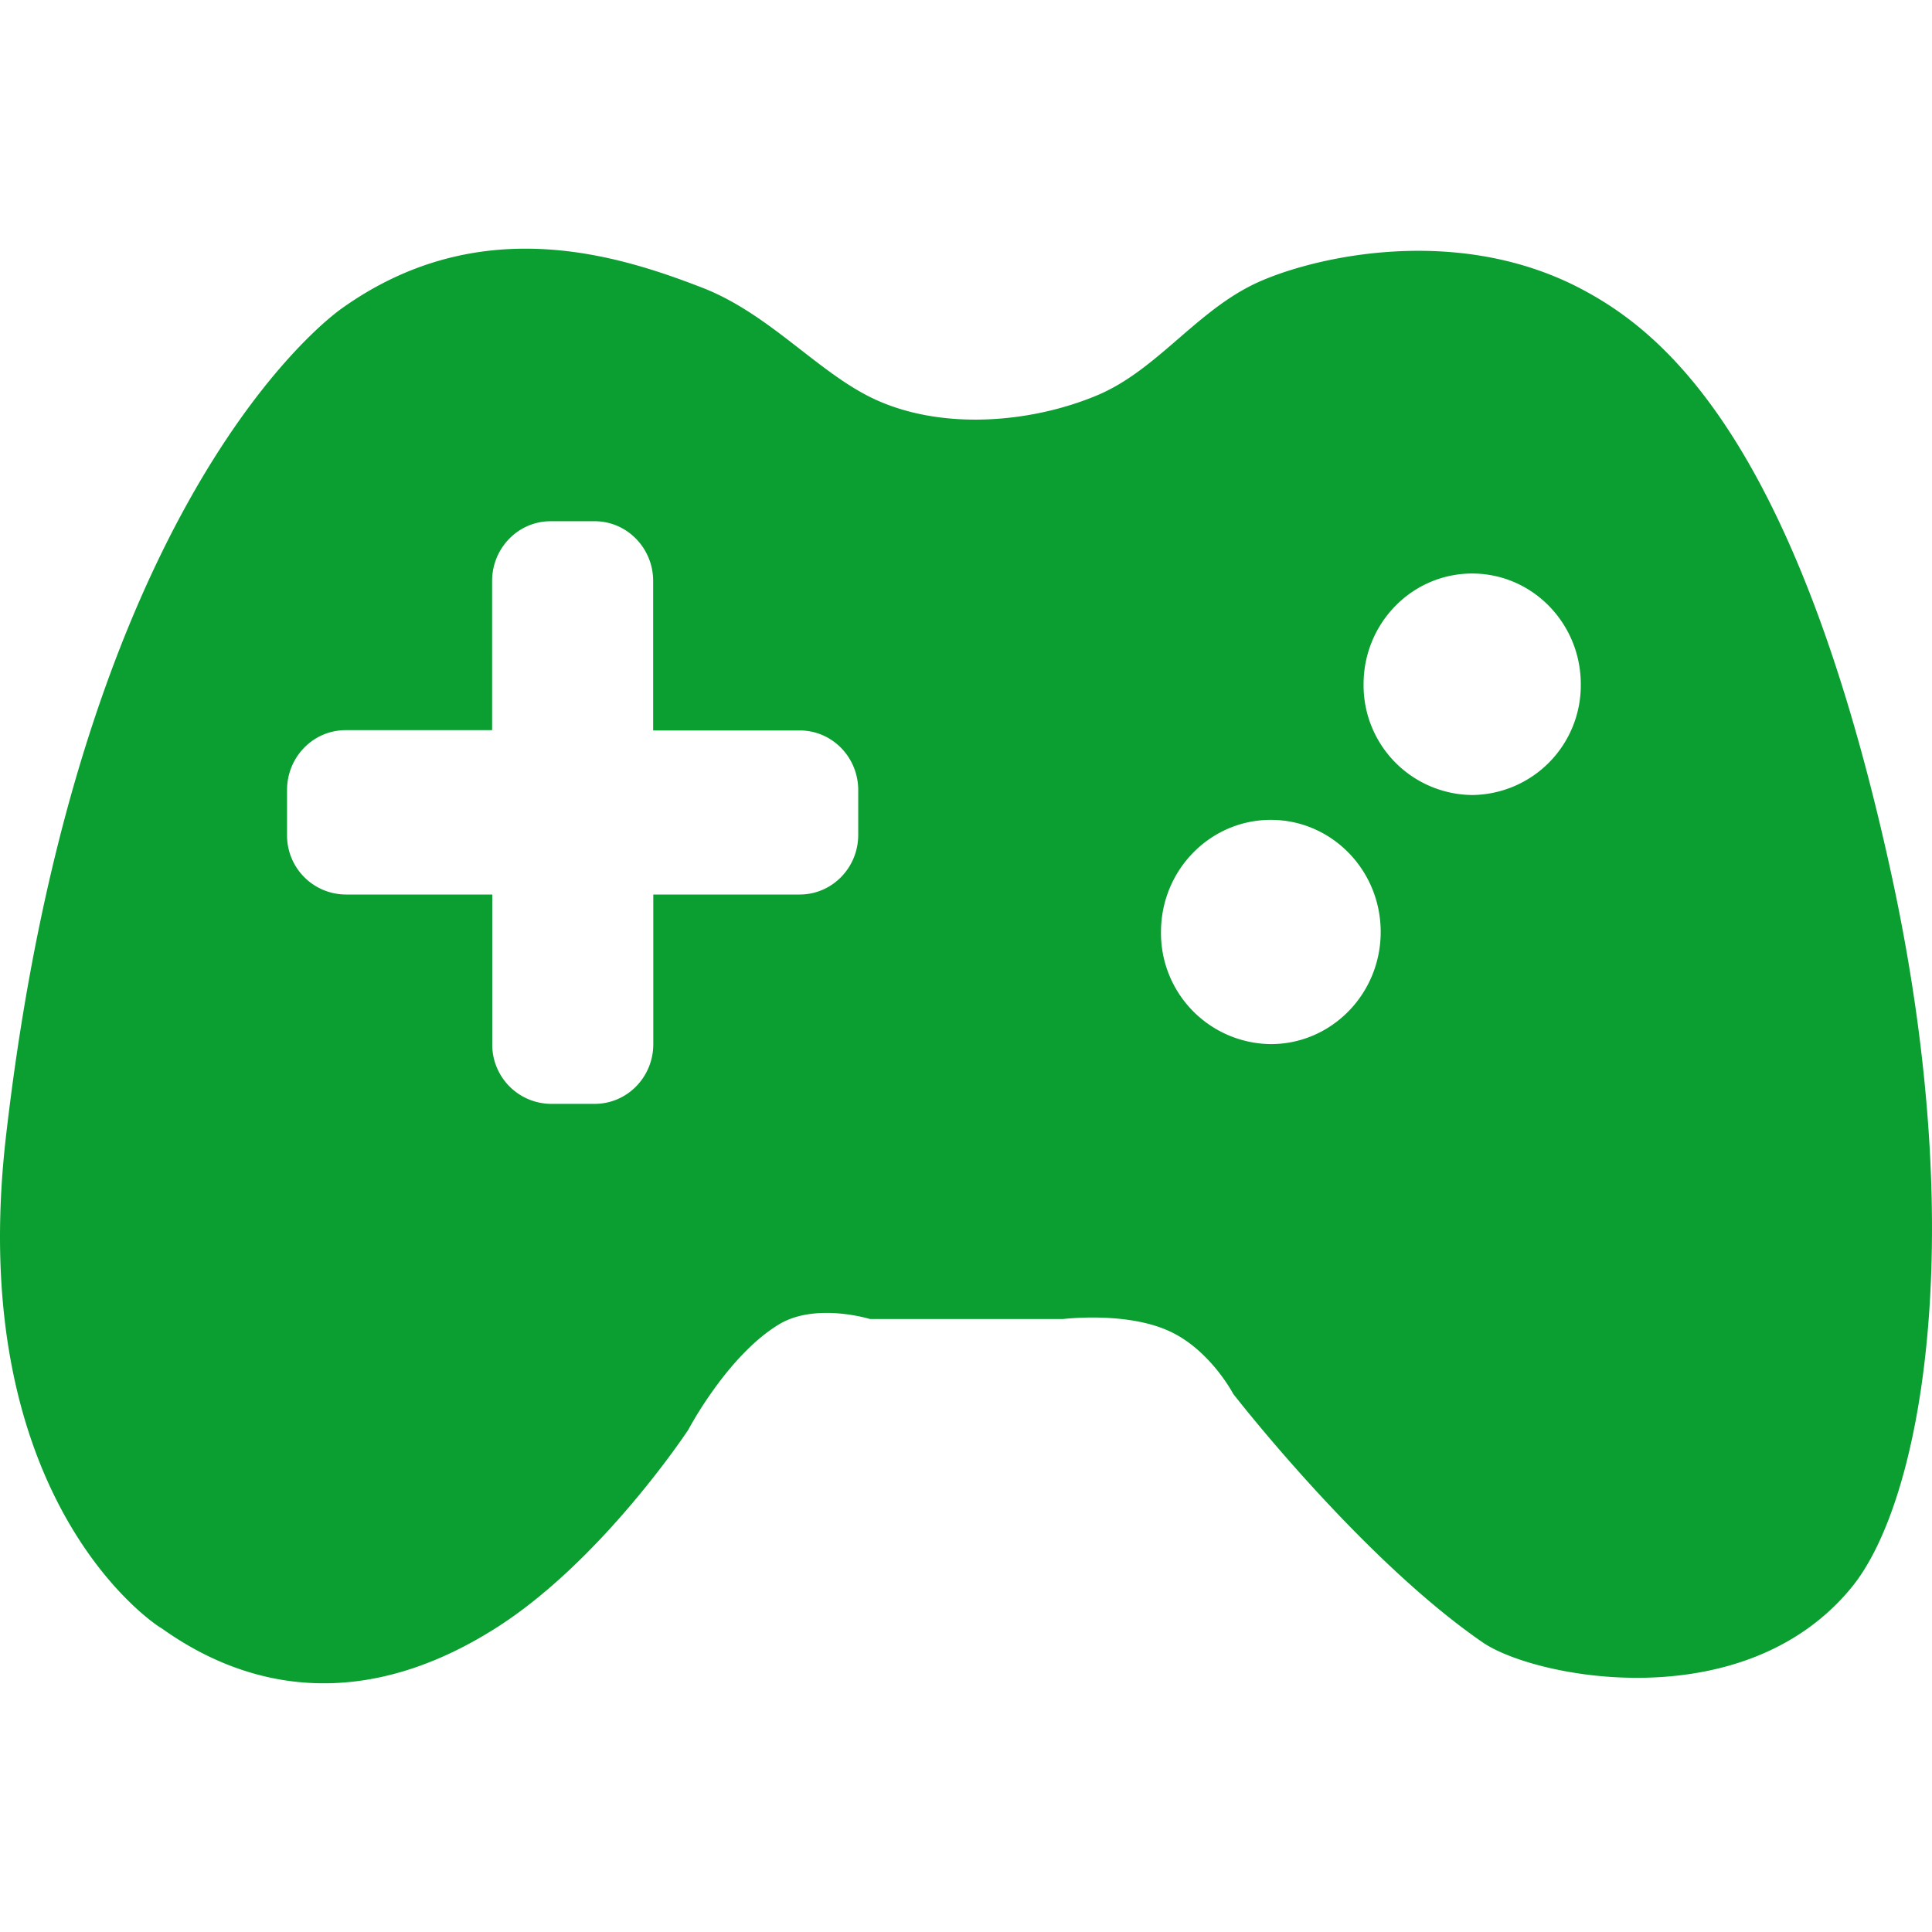 <svg width="14" height="14" fill="none" xmlns="http://www.w3.org/2000/svg"><path d="M13.704 6.328c-.687-3.147-1.655-3.923-2.245-4.234-.944-.498-2.039-.208-2.402-.02-.412.212-.69.617-1.11.792-.484.202-1.143.257-1.638.013-.395-.195-.743-.61-1.222-.795-.606-.234-1.616-.562-2.616.155C2.235 2.41.55 3.822.043 8.237c-.312 2.723 1.18 3.599 1.125 3.56.384.274 1.244.74 2.41.01.778-.486 1.41-1.447 1.41-1.447s.281-.535.655-.762c.265-.162.661-.04.661-.04h1.401s.445-.055.757.083c.303.132.474.459.474.459s.924 1.193 1.809 1.802c.377.258 1.891.556 2.673-.4.51-.625.859-2.546.286-5.174zM6.219 6.05c0 .239-.19.432-.424.432H4.734v1.084c0 .24-.19.433-.425.433h-.318a.429.429 0 01-.424-.433V6.482H2.505a.428.428 0 01-.425-.432v-.325c0-.24.19-.434.425-.434h1.061V4.21c0-.239.19-.433.424-.433h.319c.234 0 .424.194.424.433v1.083h1.062c.234 0 .424.193.424.433v.325zm2.99 1.516a.804.804 0 01-.796-.813c0-.448.356-.812.796-.812.44 0 .796.364.796.812 0 .45-.357.813-.796.813zm1.46-1.805a.795.795 0 01-.788-.803c0-.443.352-.802.787-.802.435 0 .787.36.787.802a.795.795 0 01-.787.803z" fill="#0A9F30"/></svg>